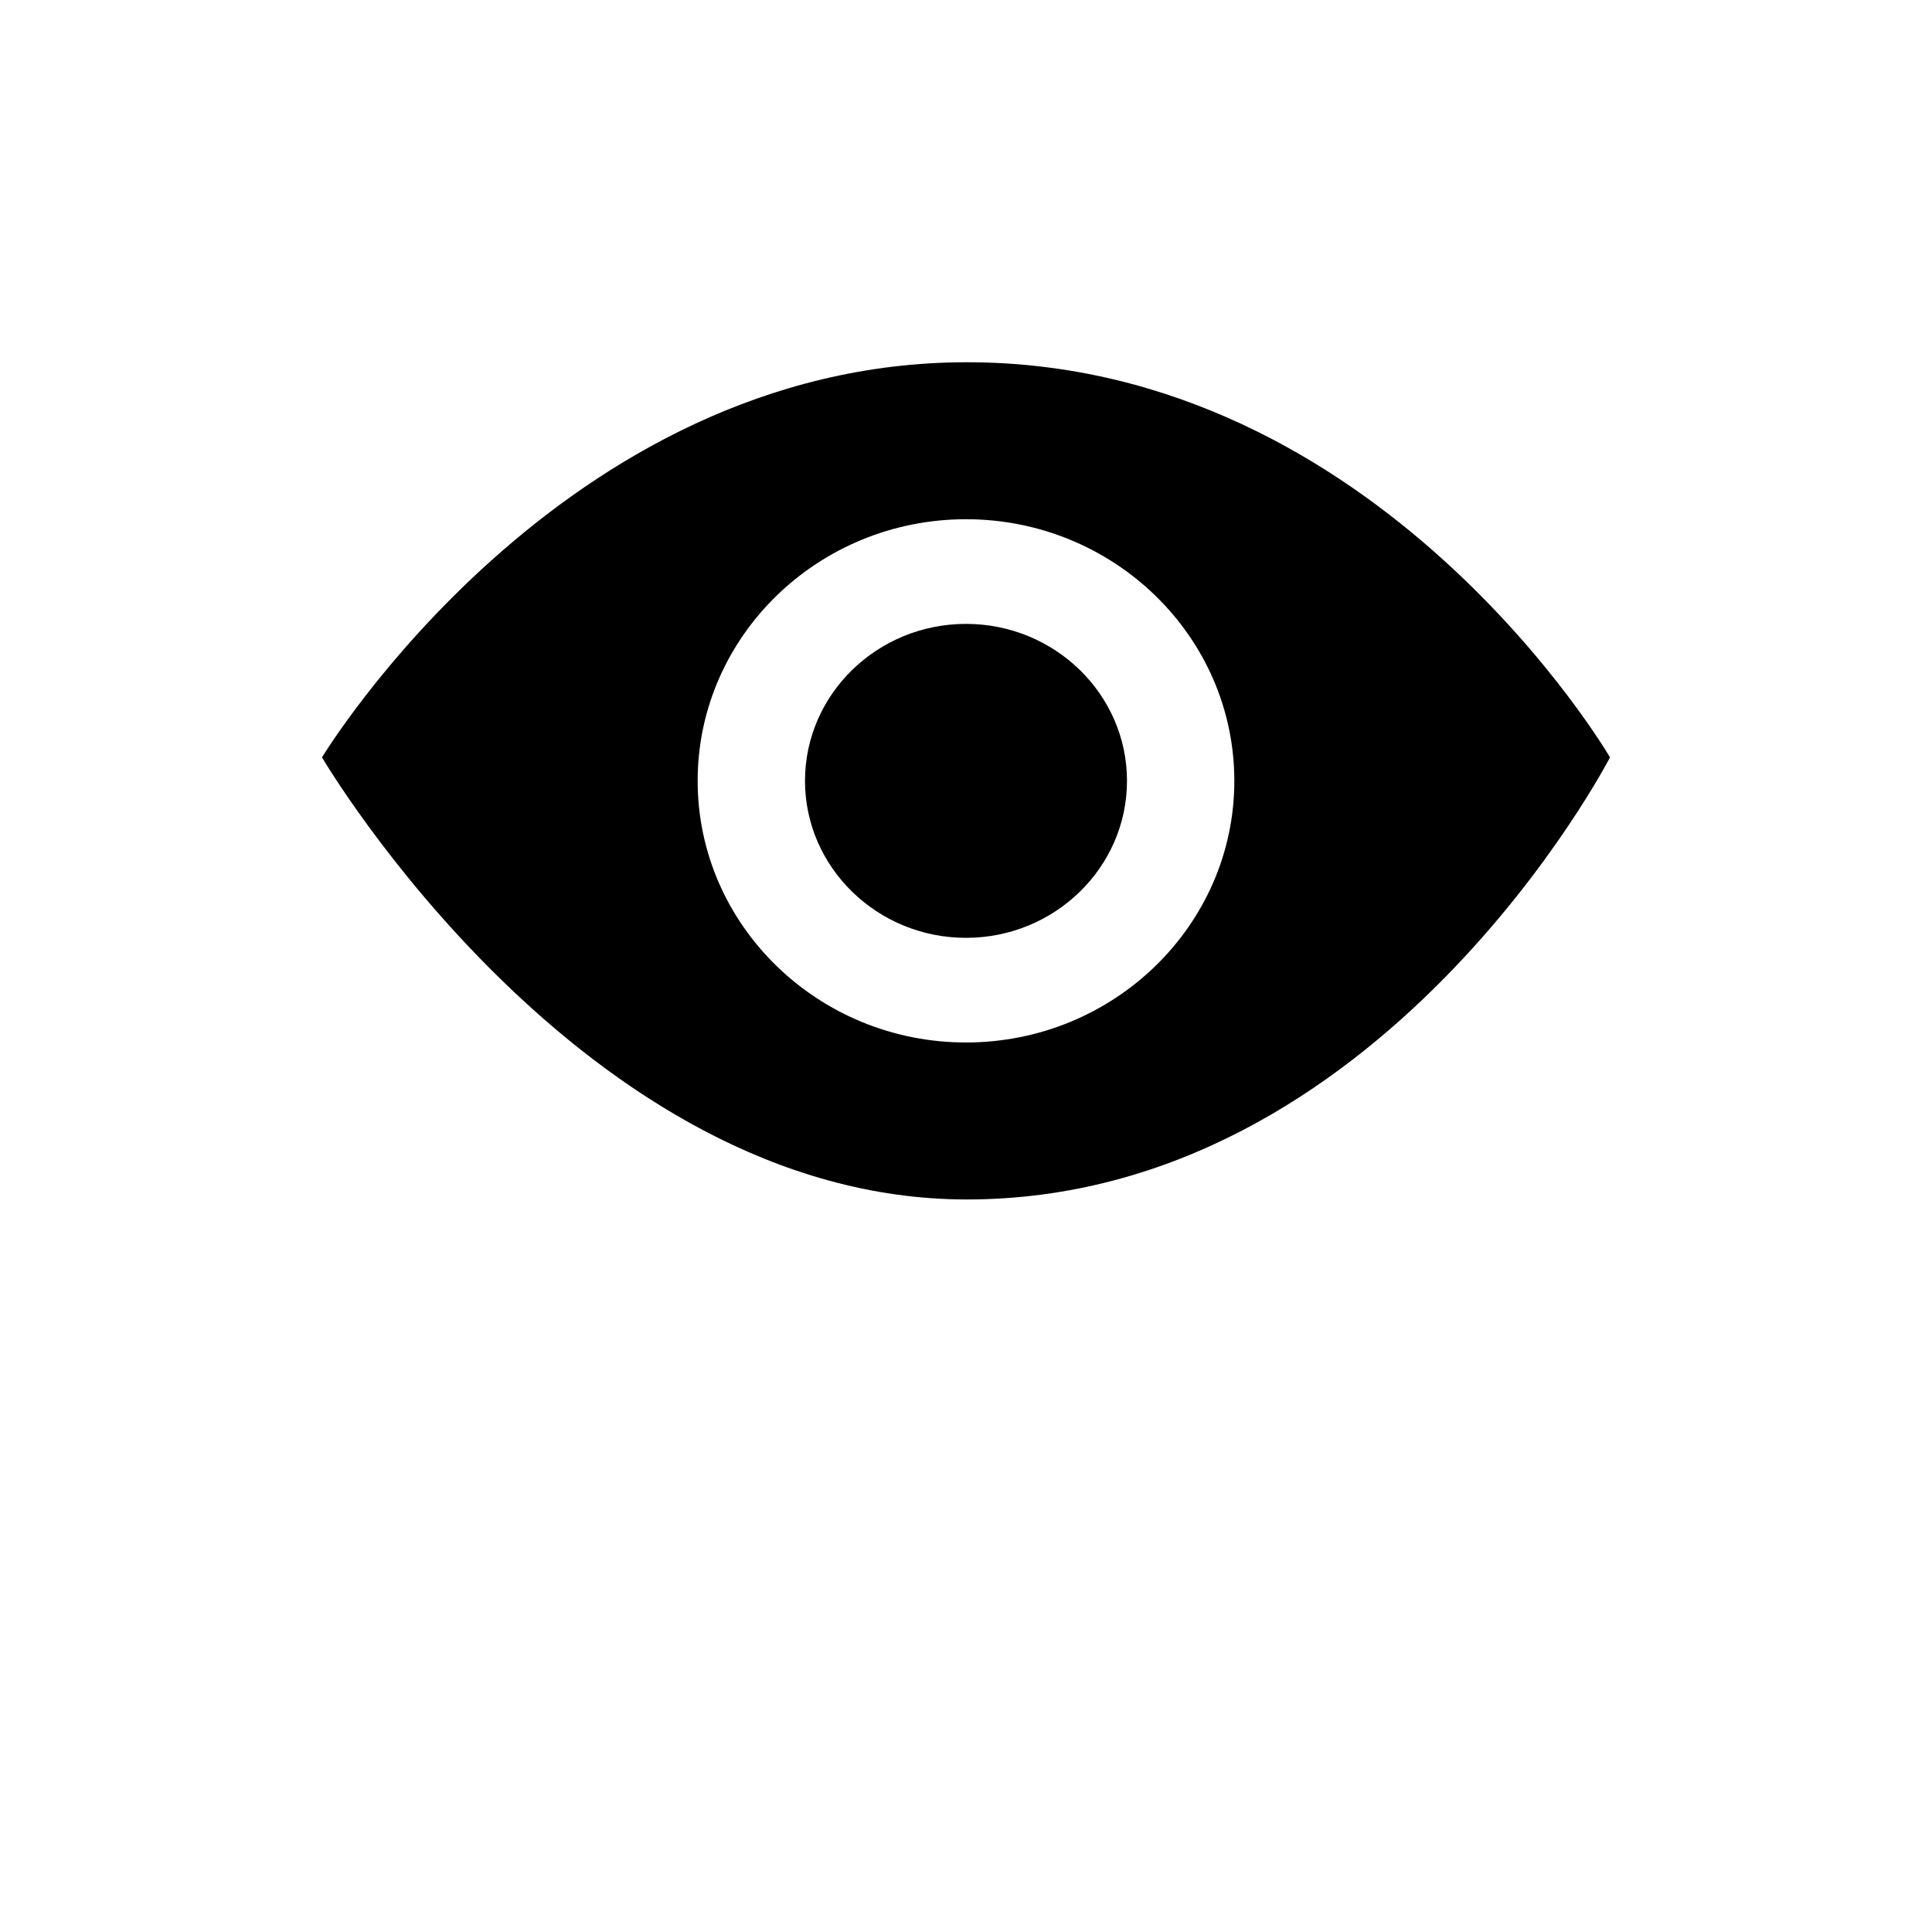 <svg width="700pt" height="700pt" version="1.1" viewBox="0 0 700 700" xmlns="http://www.w3.org/2000/svg"><path d="m408.33 282.92c0 31.355-26.172 56.875-58.332 56.875s-58.332-25.52-58.332-56.875c0-31.359 26.172-56.875 58.332-56.875s58.332 25.516 58.332 56.875zm175-8.512s-82.676 160.18-233.04 160.18c-139.61 0-233.62-160.18-233.62-160.18s86.449-143.16 233.62-143.16c149.61 0 233.04 143.16 233.04 143.16zm-136.11 8.512c0-52.27-43.613-94.793-97.223-94.793s-97.223 42.523-97.223 94.793 43.613 94.789 97.223 94.789 97.223-42.52 97.223-94.789z"/></svg>
